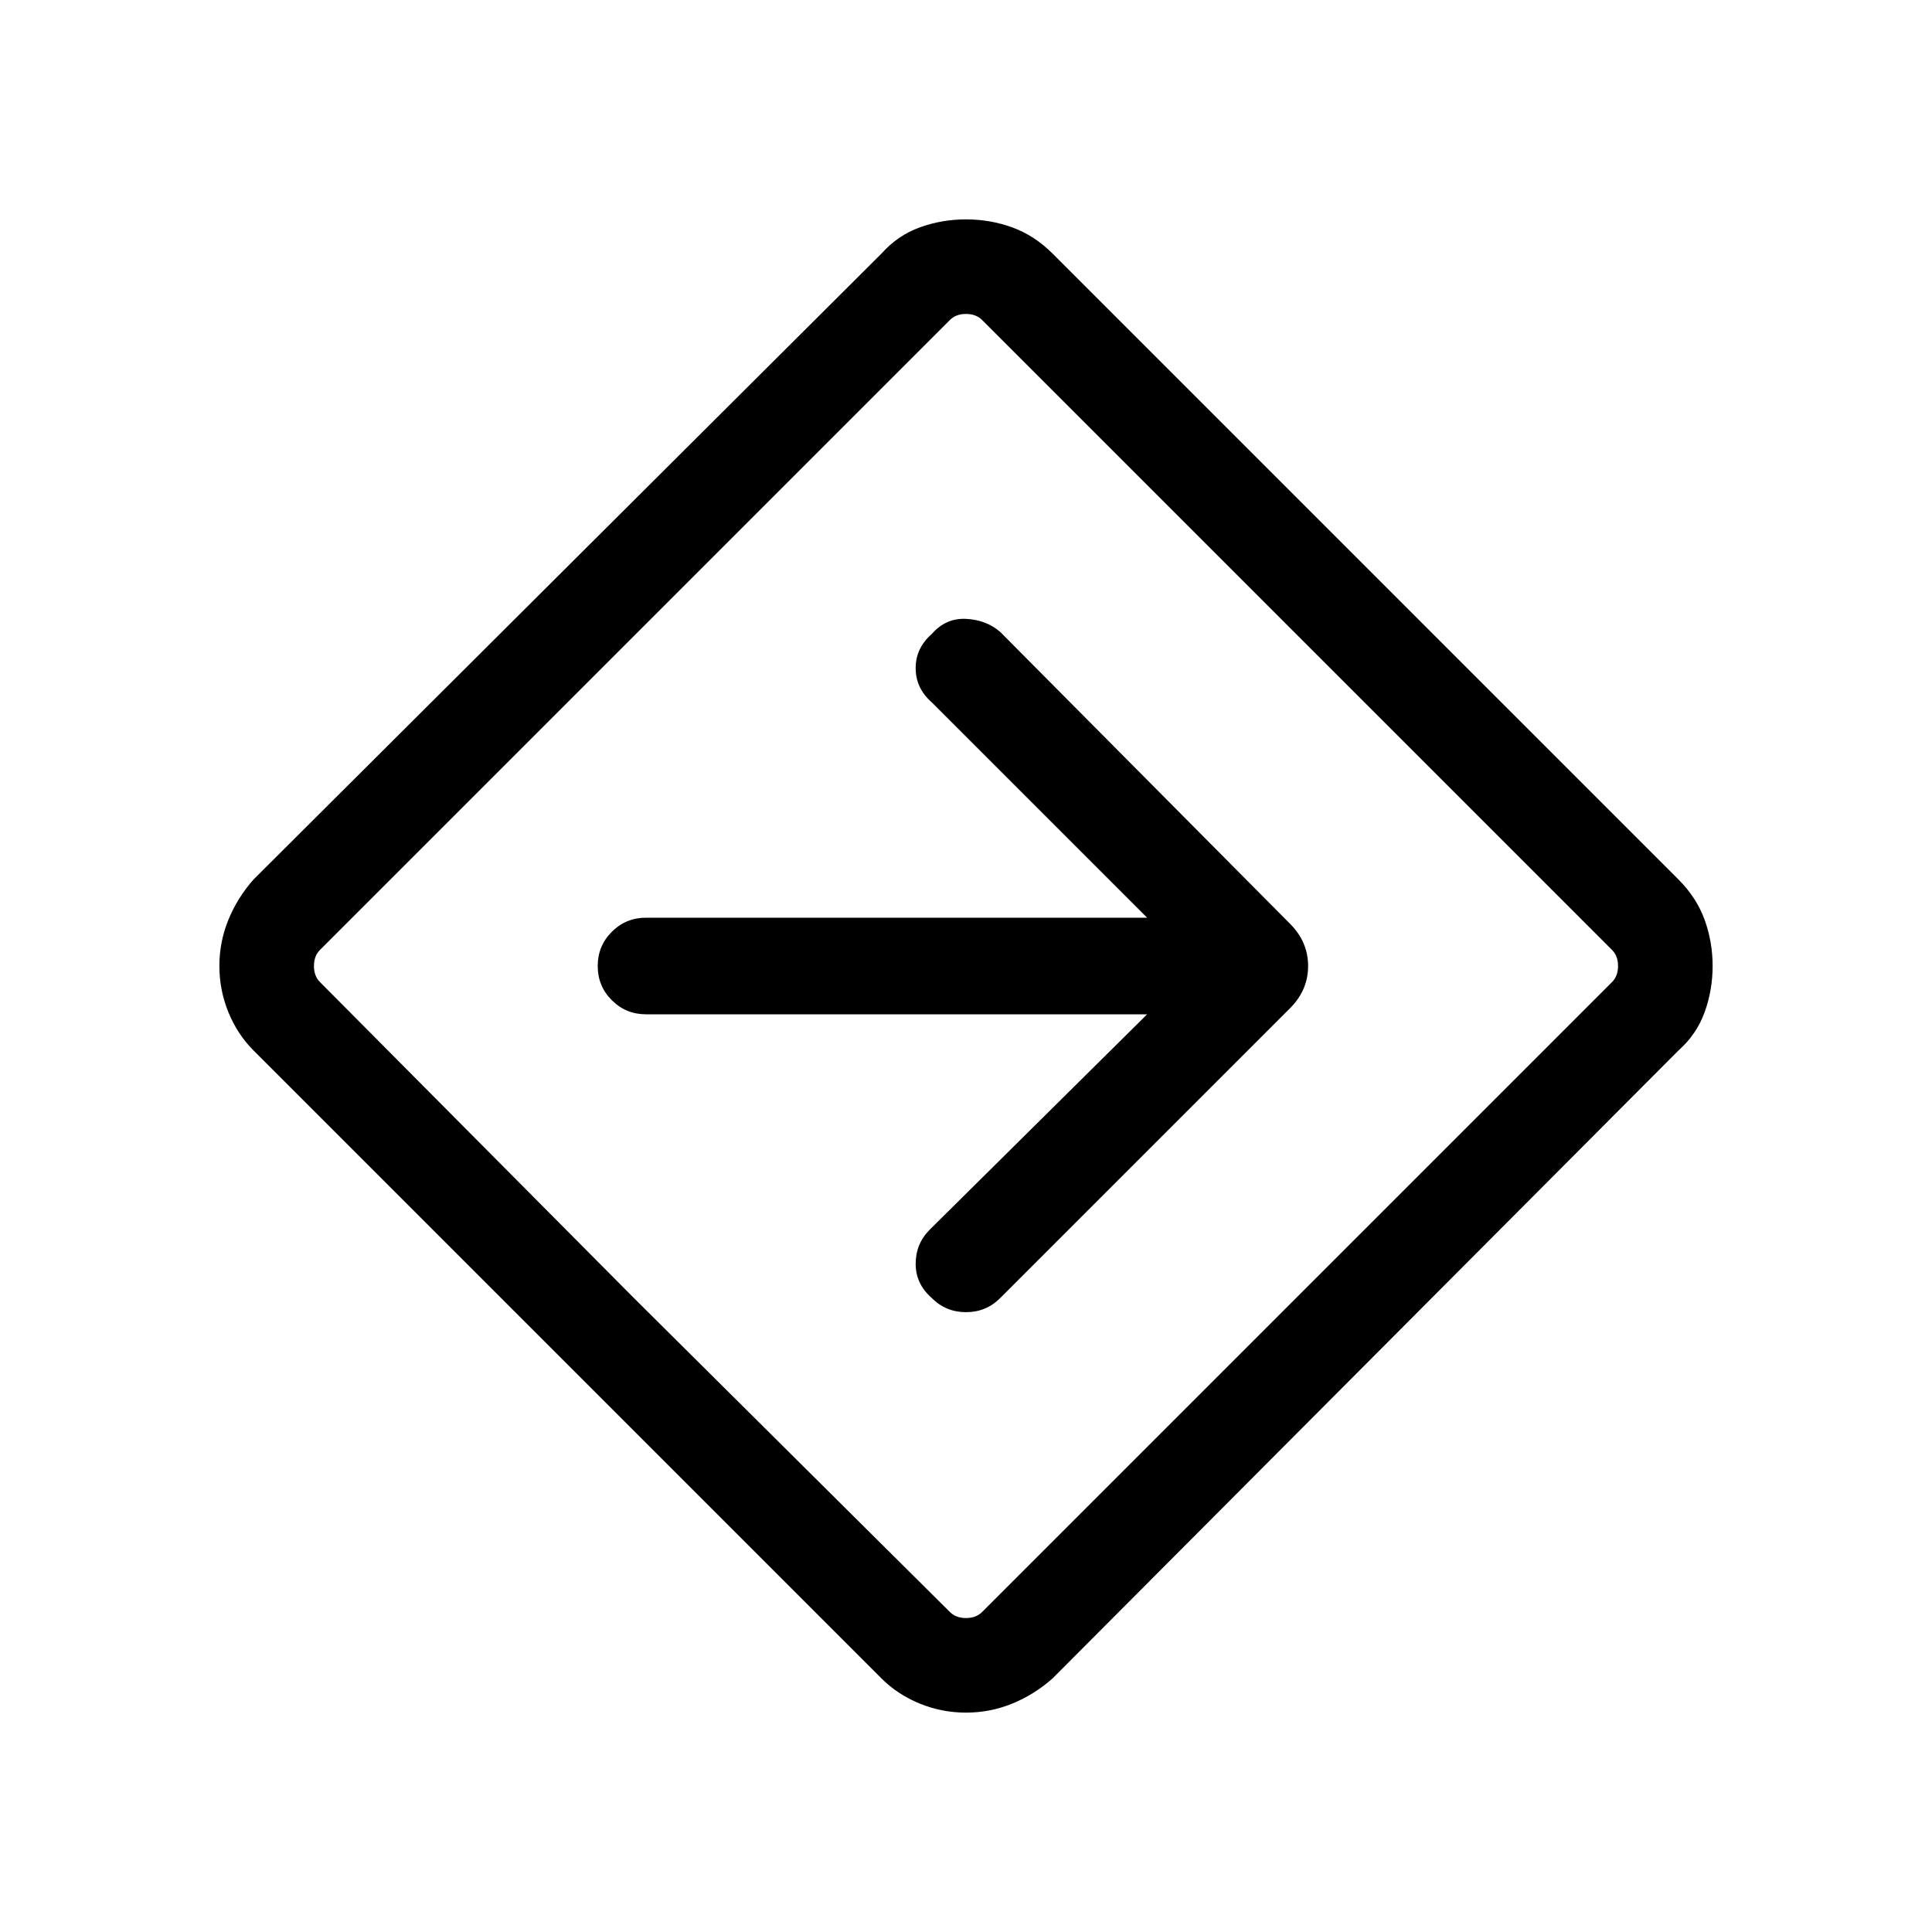 <svg xmlns="http://www.w3.org/2000/svg" height="40" width="40"><path d="M20 35.458q-.5 0-.958-.187-.459-.188-.792-.521l-13-13q-.333-.333-.521-.792-.187-.458-.187-.958 0-.5.187-.958.188-.459.521-.834l13-12.958q.333-.375.792-.542.458-.166.958-.166.5 0 .958.166.459.167.834.542L34.75 18.208q.375.375.542.834.166.458.166.958 0 .5-.166.958-.167.459-.542.792l-12.958 13q-.375.333-.834.521-.458.187-.958.187Zm-6.875-8.583 6.542 6.5q.125.125.333.125.208 0 .333-.125l13.042-13.042q.125-.125.125-.333 0-.208-.125-.333L20.333 6.625Q20.208 6.5 20 6.5q-.208 0-.333.125L6.625 19.667Q6.5 19.792 6.5 20q0 .208.125.333ZM20 20Zm3.75 1-4.5 4.458q-.292.292-.292.709 0 .416.334.708.291.292.708.292t.708-.292l6-6q.375-.375.375-.875t-.375-.875l-6-6.042q-.291-.25-.708-.27-.417-.021-.708.312-.334.292-.334.708 0 .417.334.709L23.75 19H13.375q-.417 0-.708.292-.292.291-.292.708t.292.708q.291.292.708.292Z"/></svg>